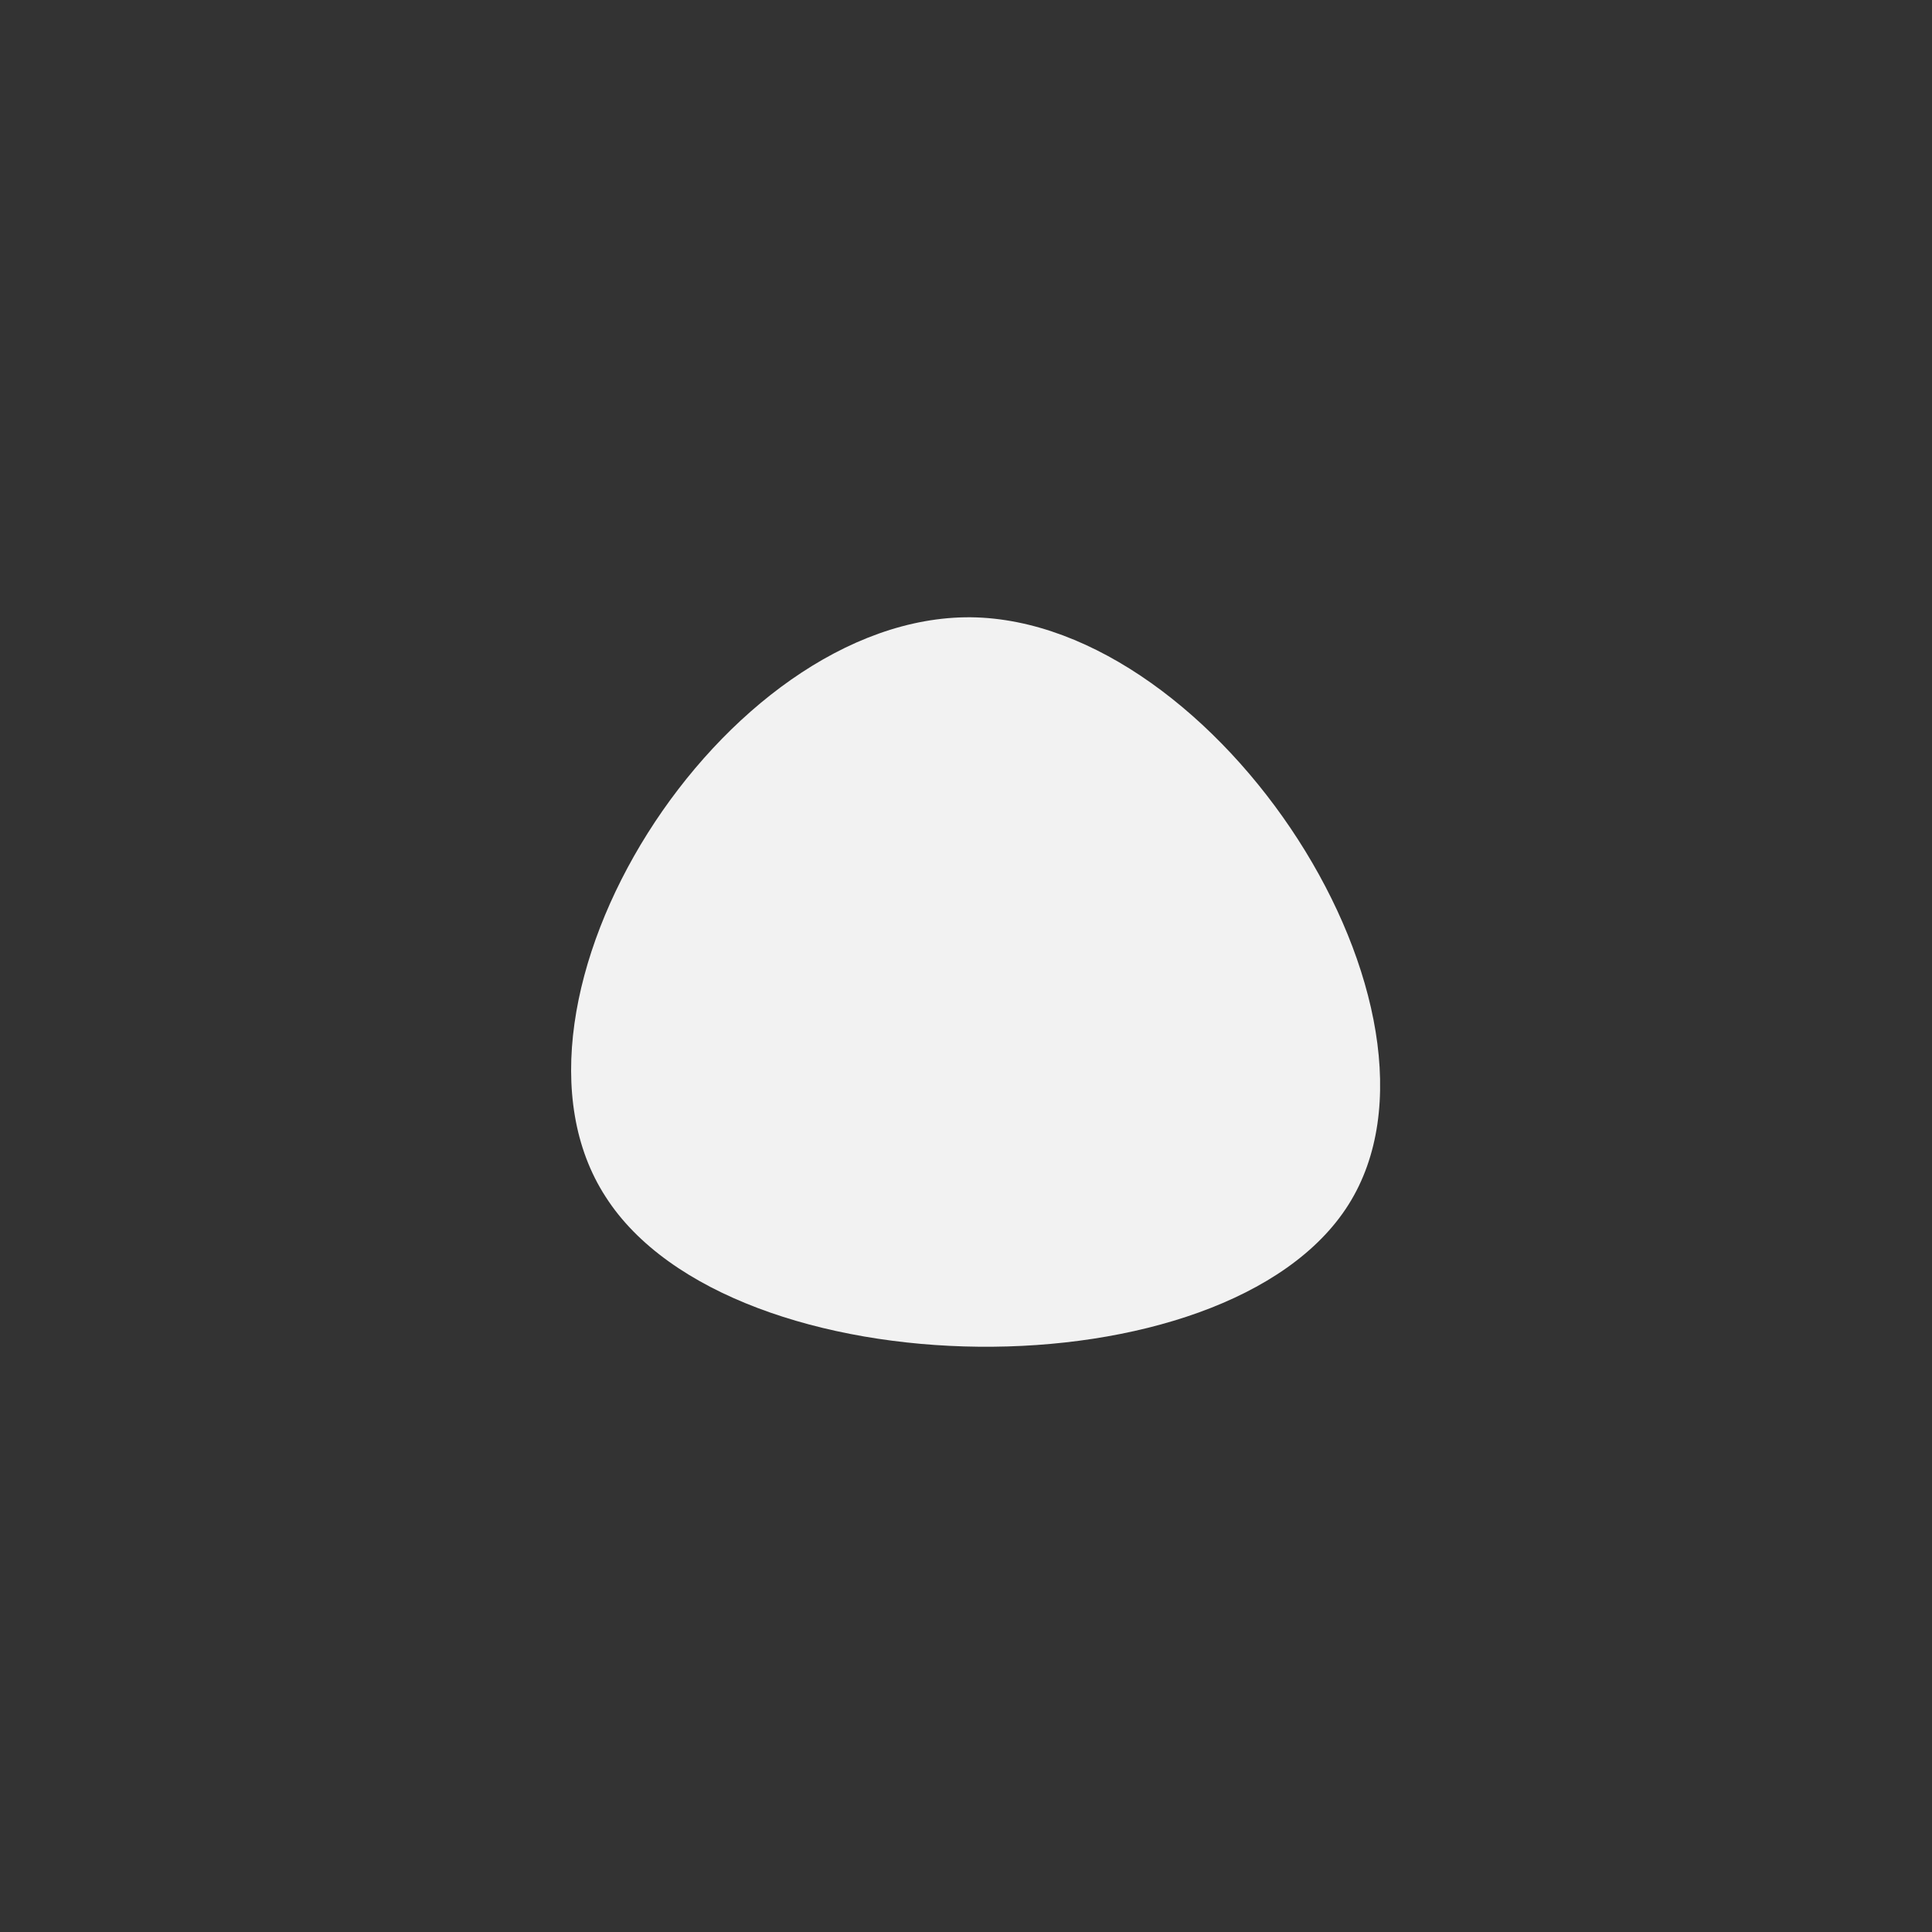 <?xml version="1.0" standalone="no"?>
<svg viewBox="0 0 200 200" xmlns="http://www.w3.org/2000/svg">
  <rect x="0" y="0" width="200" height="200" fill="#333333" stroke="none"/>
  <path fill="#F2F2F2" d="M39.6,24.7C27,44.7,-24.3,44.2,-37.3,23.9C-50.4,3.7,-25.2,-36.3,0.5,-36.1C26.1,-35.8,52.2,4.7,39.6,24.7Z" transform="translate(100 100)" />
</svg>
